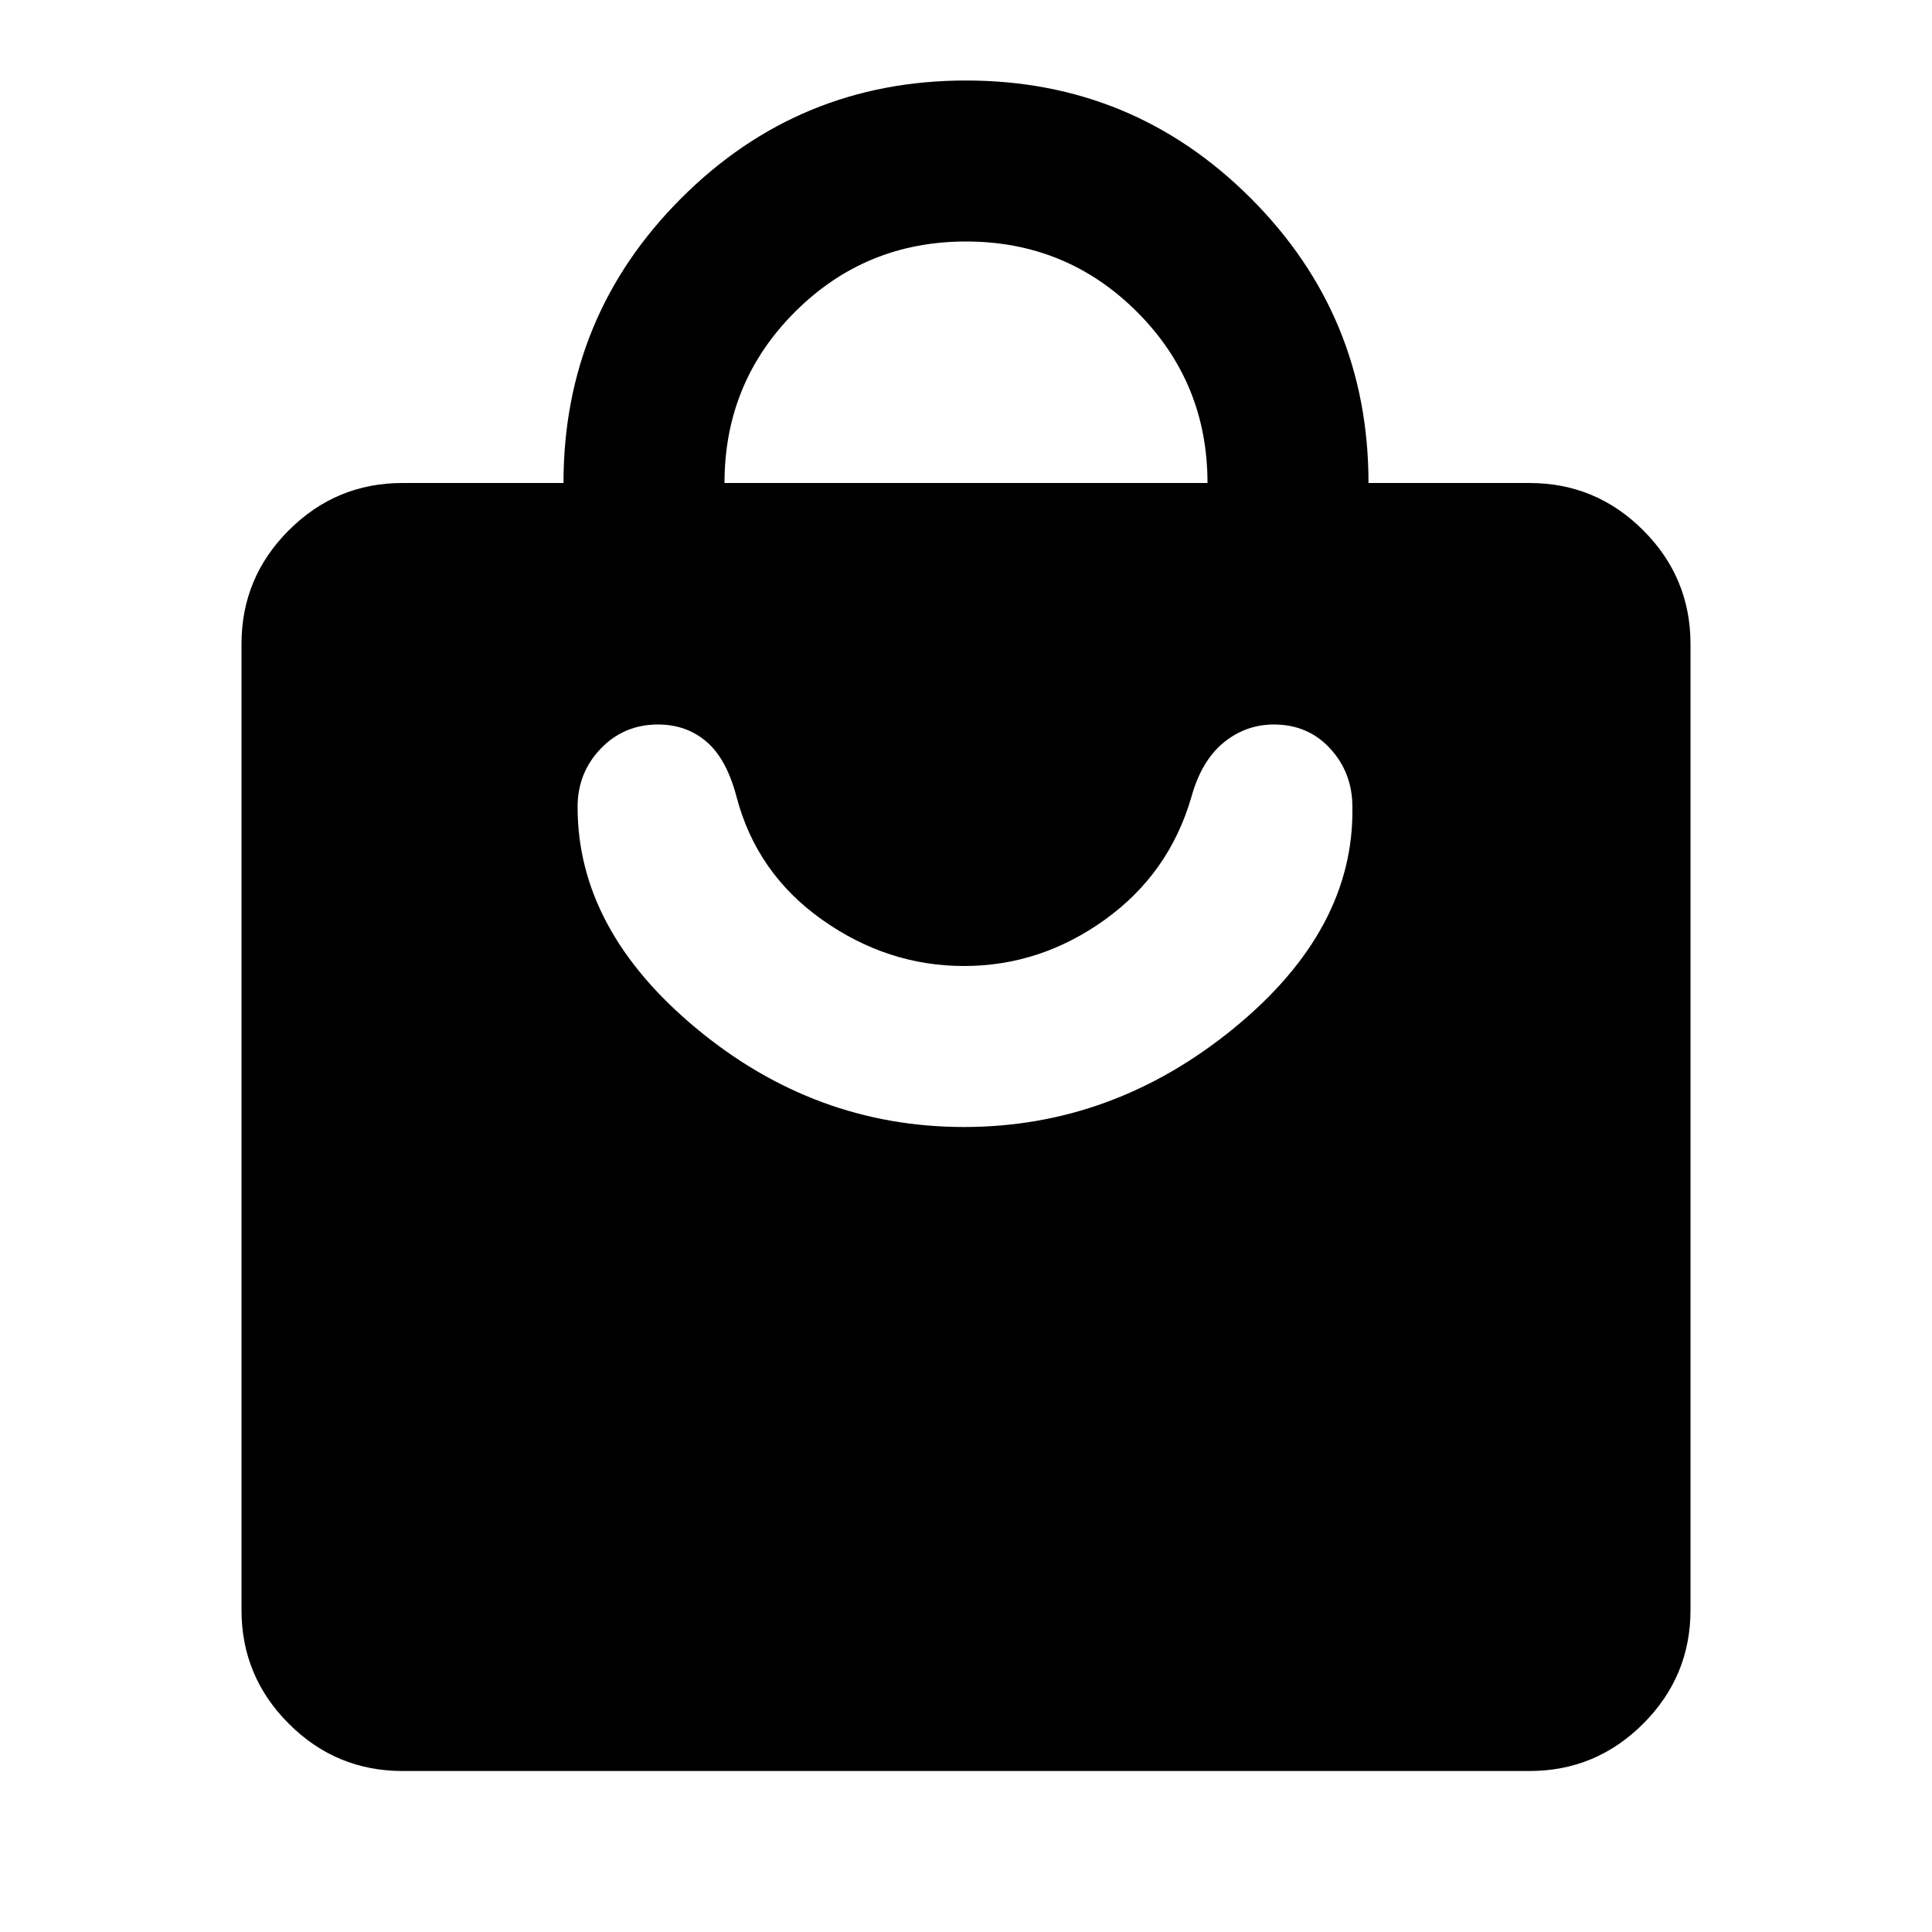 <svg aria-hidden="true" viewBox="0 -960 960 960" fill="currentColor">
  <path d="M200-80q-33 0-56.5-23.5T120-160v-480q0-33 23.5-56.5T200-720h80q0-83 58.5-141.5T480-920q83 0 141.5 58.5T680-720h80q33 0 56.5 23.5T840-640v480q0 33-23.5 56.5T760-80H200Zm160-640h240q0-50-35-85t-85-35q-50 0-85 35t-35 85Zm119 320q74 0 134-49t59-110q0-17-11-29t-28-12q-14 0-25 9t-16 27q-11 38-43 61t-70 23q-38 0-70.5-23T366-564q-5-19-15-27.5t-24-8.5q-17 0-28.5 12T287-559q0 61 59 110t133 49Z"/>
</svg>
